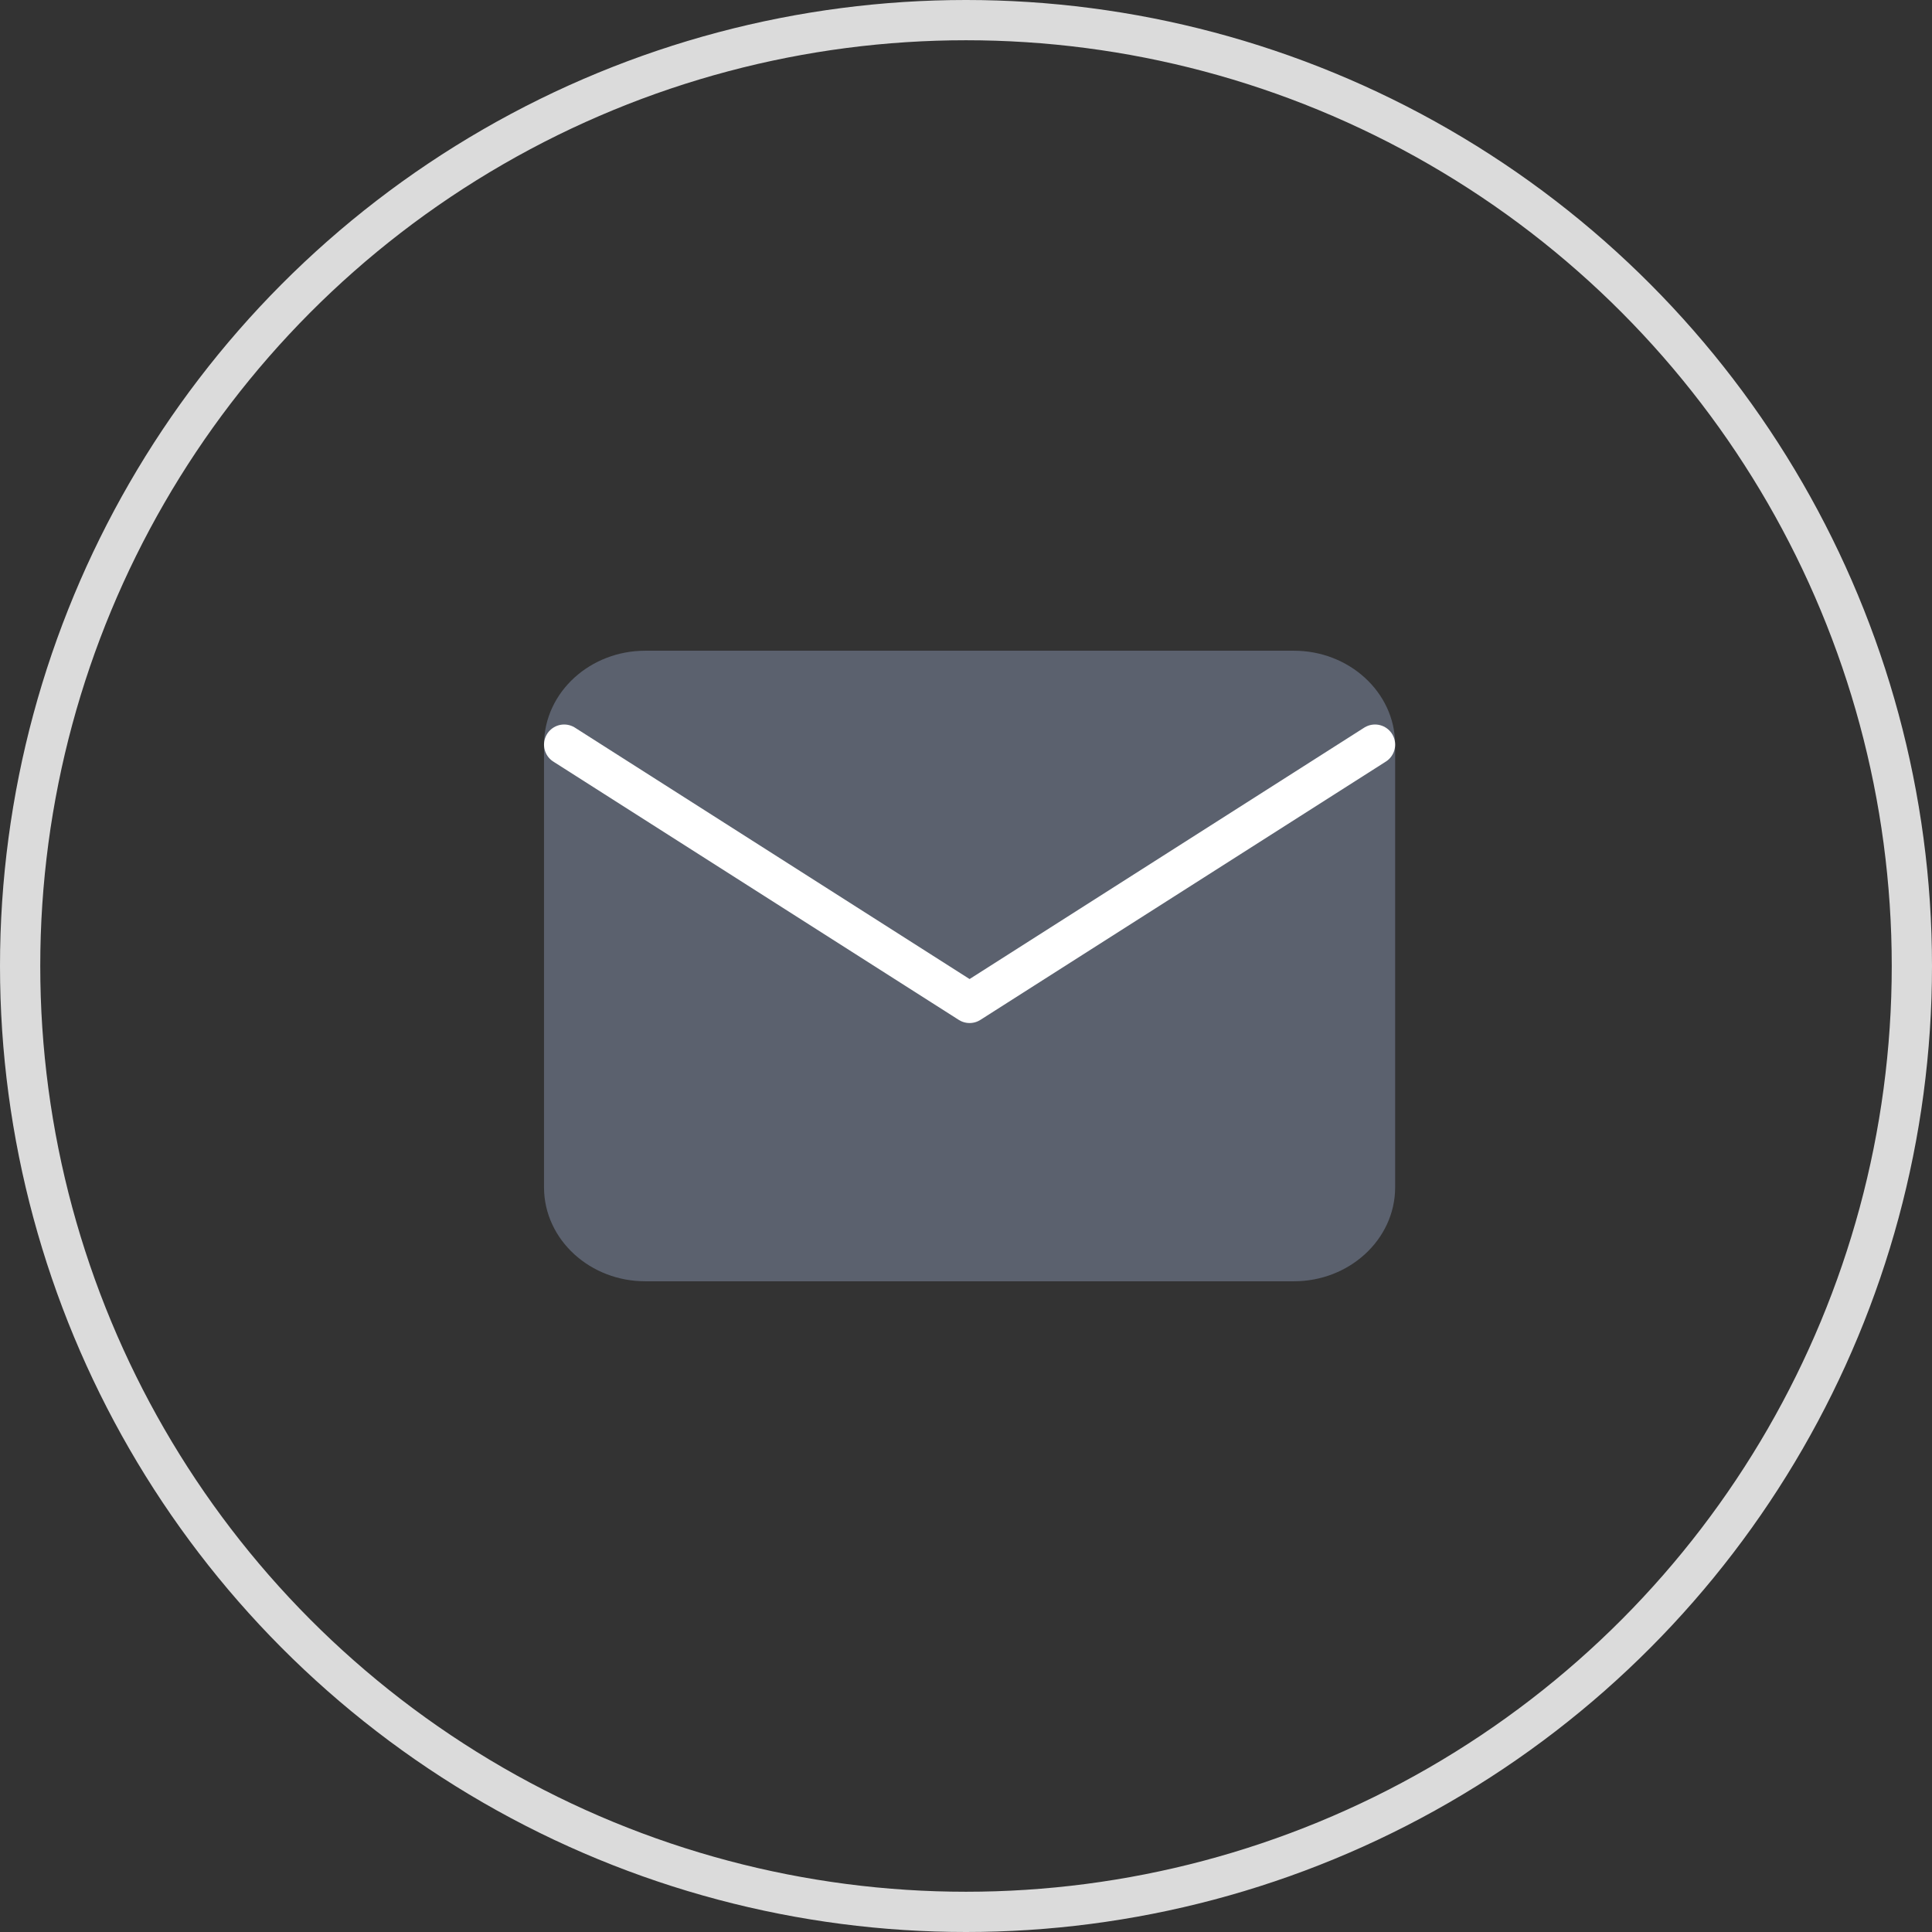 <svg width="48" height="48" viewBox="0 0 48 48" fill="none" xmlns="http://www.w3.org/2000/svg">
<rect x="0" y="0" width="48" height="48" fill="#333333" stroke="none"/>
<circle cx="24" cy="24" r="23.5" stroke="#DBDBDB"/>
<path d="M16.03 16.667H32.148C33.256 16.667 34.162 17.492 34.162 18.5V29.5C34.162 30.508 33.256 31.333 32.148 31.333H16.03C14.922 31.333 14.016 30.508 14.016 29.5V18.5C14.016 17.492 14.922 16.667 16.03 16.667Z" fill="#5B616E" stroke="#5B616E" stroke-linecap="round" stroke-linejoin="round"/>
<path d="M34.162 18.5L24.089 24.917L14.016 18.5" stroke="white" stroke-linecap="round" stroke-linejoin="round"/>
</svg>
